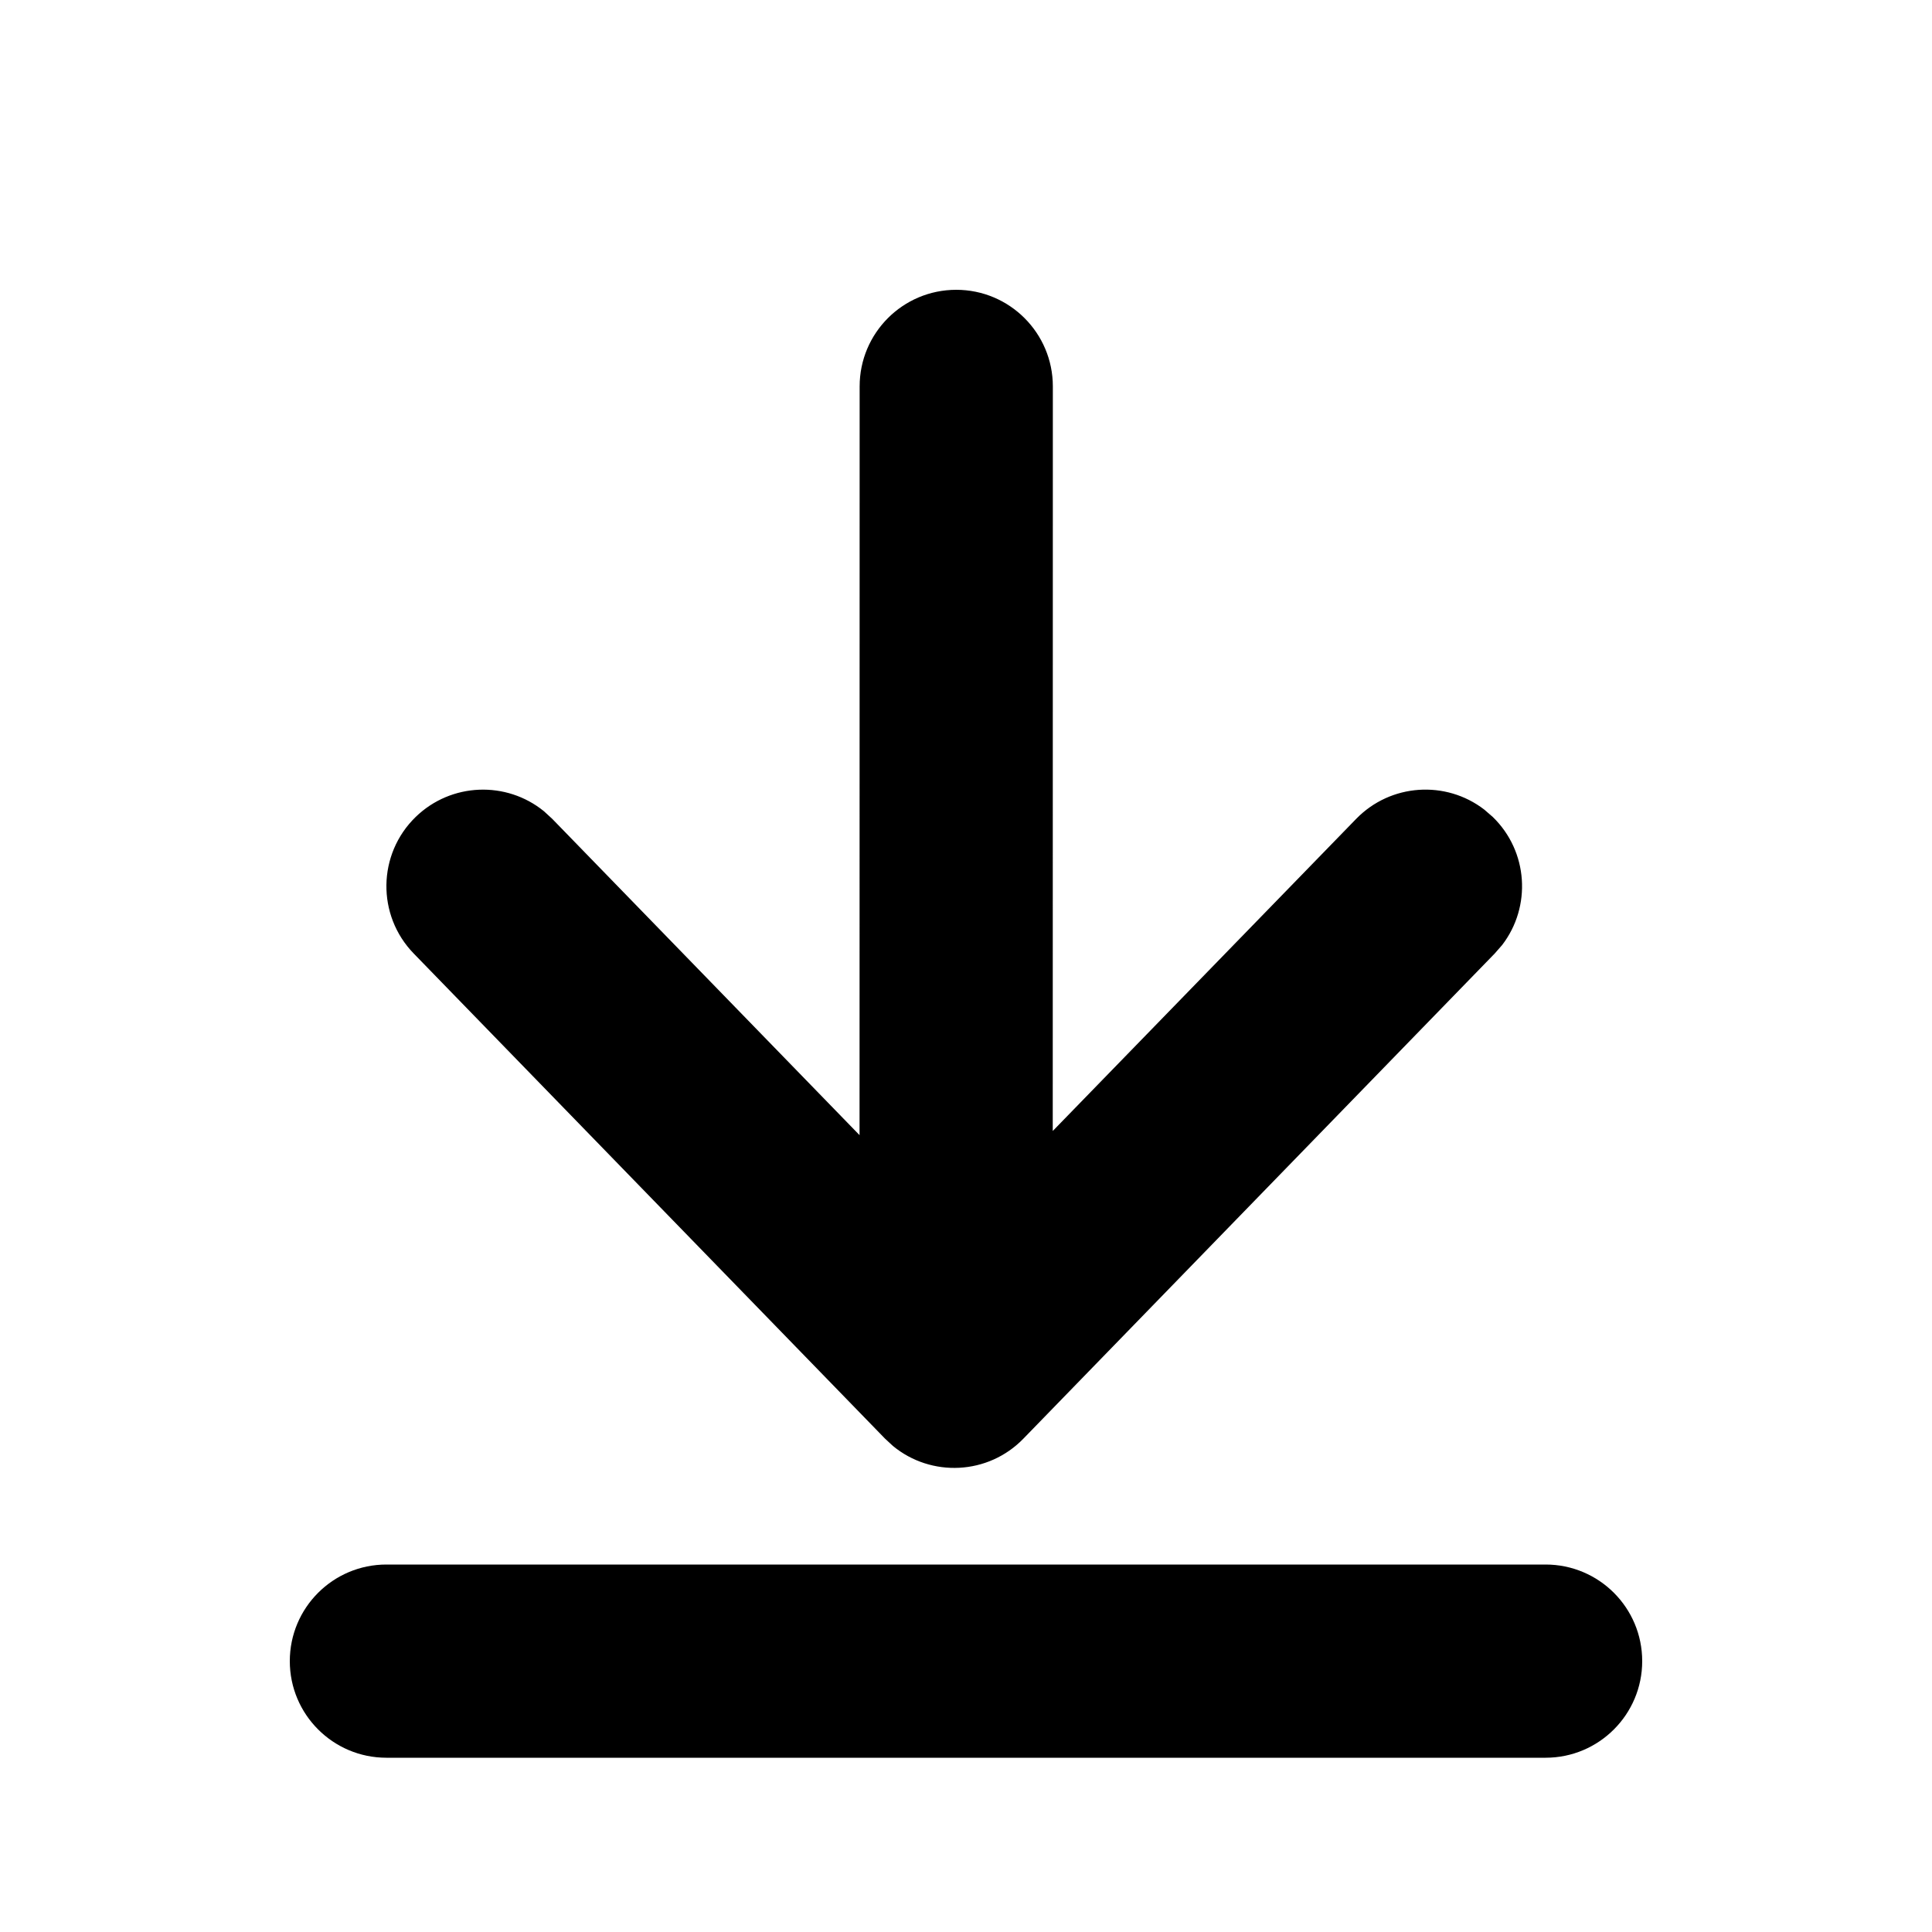 <?xml version="1.0" encoding="UTF-8"?>
<svg width="20px" height="20px" viewBox="0 0 20 20" version="1.1" xmlns="http://www.w3.org/2000/svg" xmlns:xlink="http://www.w3.org/1999/xlink">
    <!-- Generator: Sketch 63.1 (92452) - https://sketch.com -->
    <title>Icon/system/download</title>
    <desc>Created with Sketch.</desc>
    <g id="Icon/system/download" stroke="none" stroke-width="1" fill="none" fill-rule="evenodd">
        <path d="M16,16.196 C16.552,16.196 17,16.643 17,17.196 C17,17.748 16.552,18.196 16,18.196 L4,18.196 C3.448,18.196 3,17.748 3,17.196 C3,16.643 3.448,16.196 4,16.196 L16,16.196 Z M9.899,3 C10.451,3 10.899,3.448 10.899,4 L10.898,11.708 L14.039,8.477 C14.396,8.11 14.967,8.075 15.364,8.38 L15.453,8.457 C15.821,8.814 15.855,9.386 15.55,9.783 L15.473,9.871 L10.595,14.892 C10.229,15.27 9.639,15.295 9.243,14.968 L9.161,14.892 L4.283,9.871 C3.898,9.475 3.907,8.842 4.303,8.457 C4.671,8.1 5.243,8.082 5.631,8.398 L5.717,8.477 L8.898,11.751 L8.899,4 C8.899,3.448 9.346,3 9.899,3 Z" id="Combined-Shape" fill="#000000"></path>
    </g>
</svg>